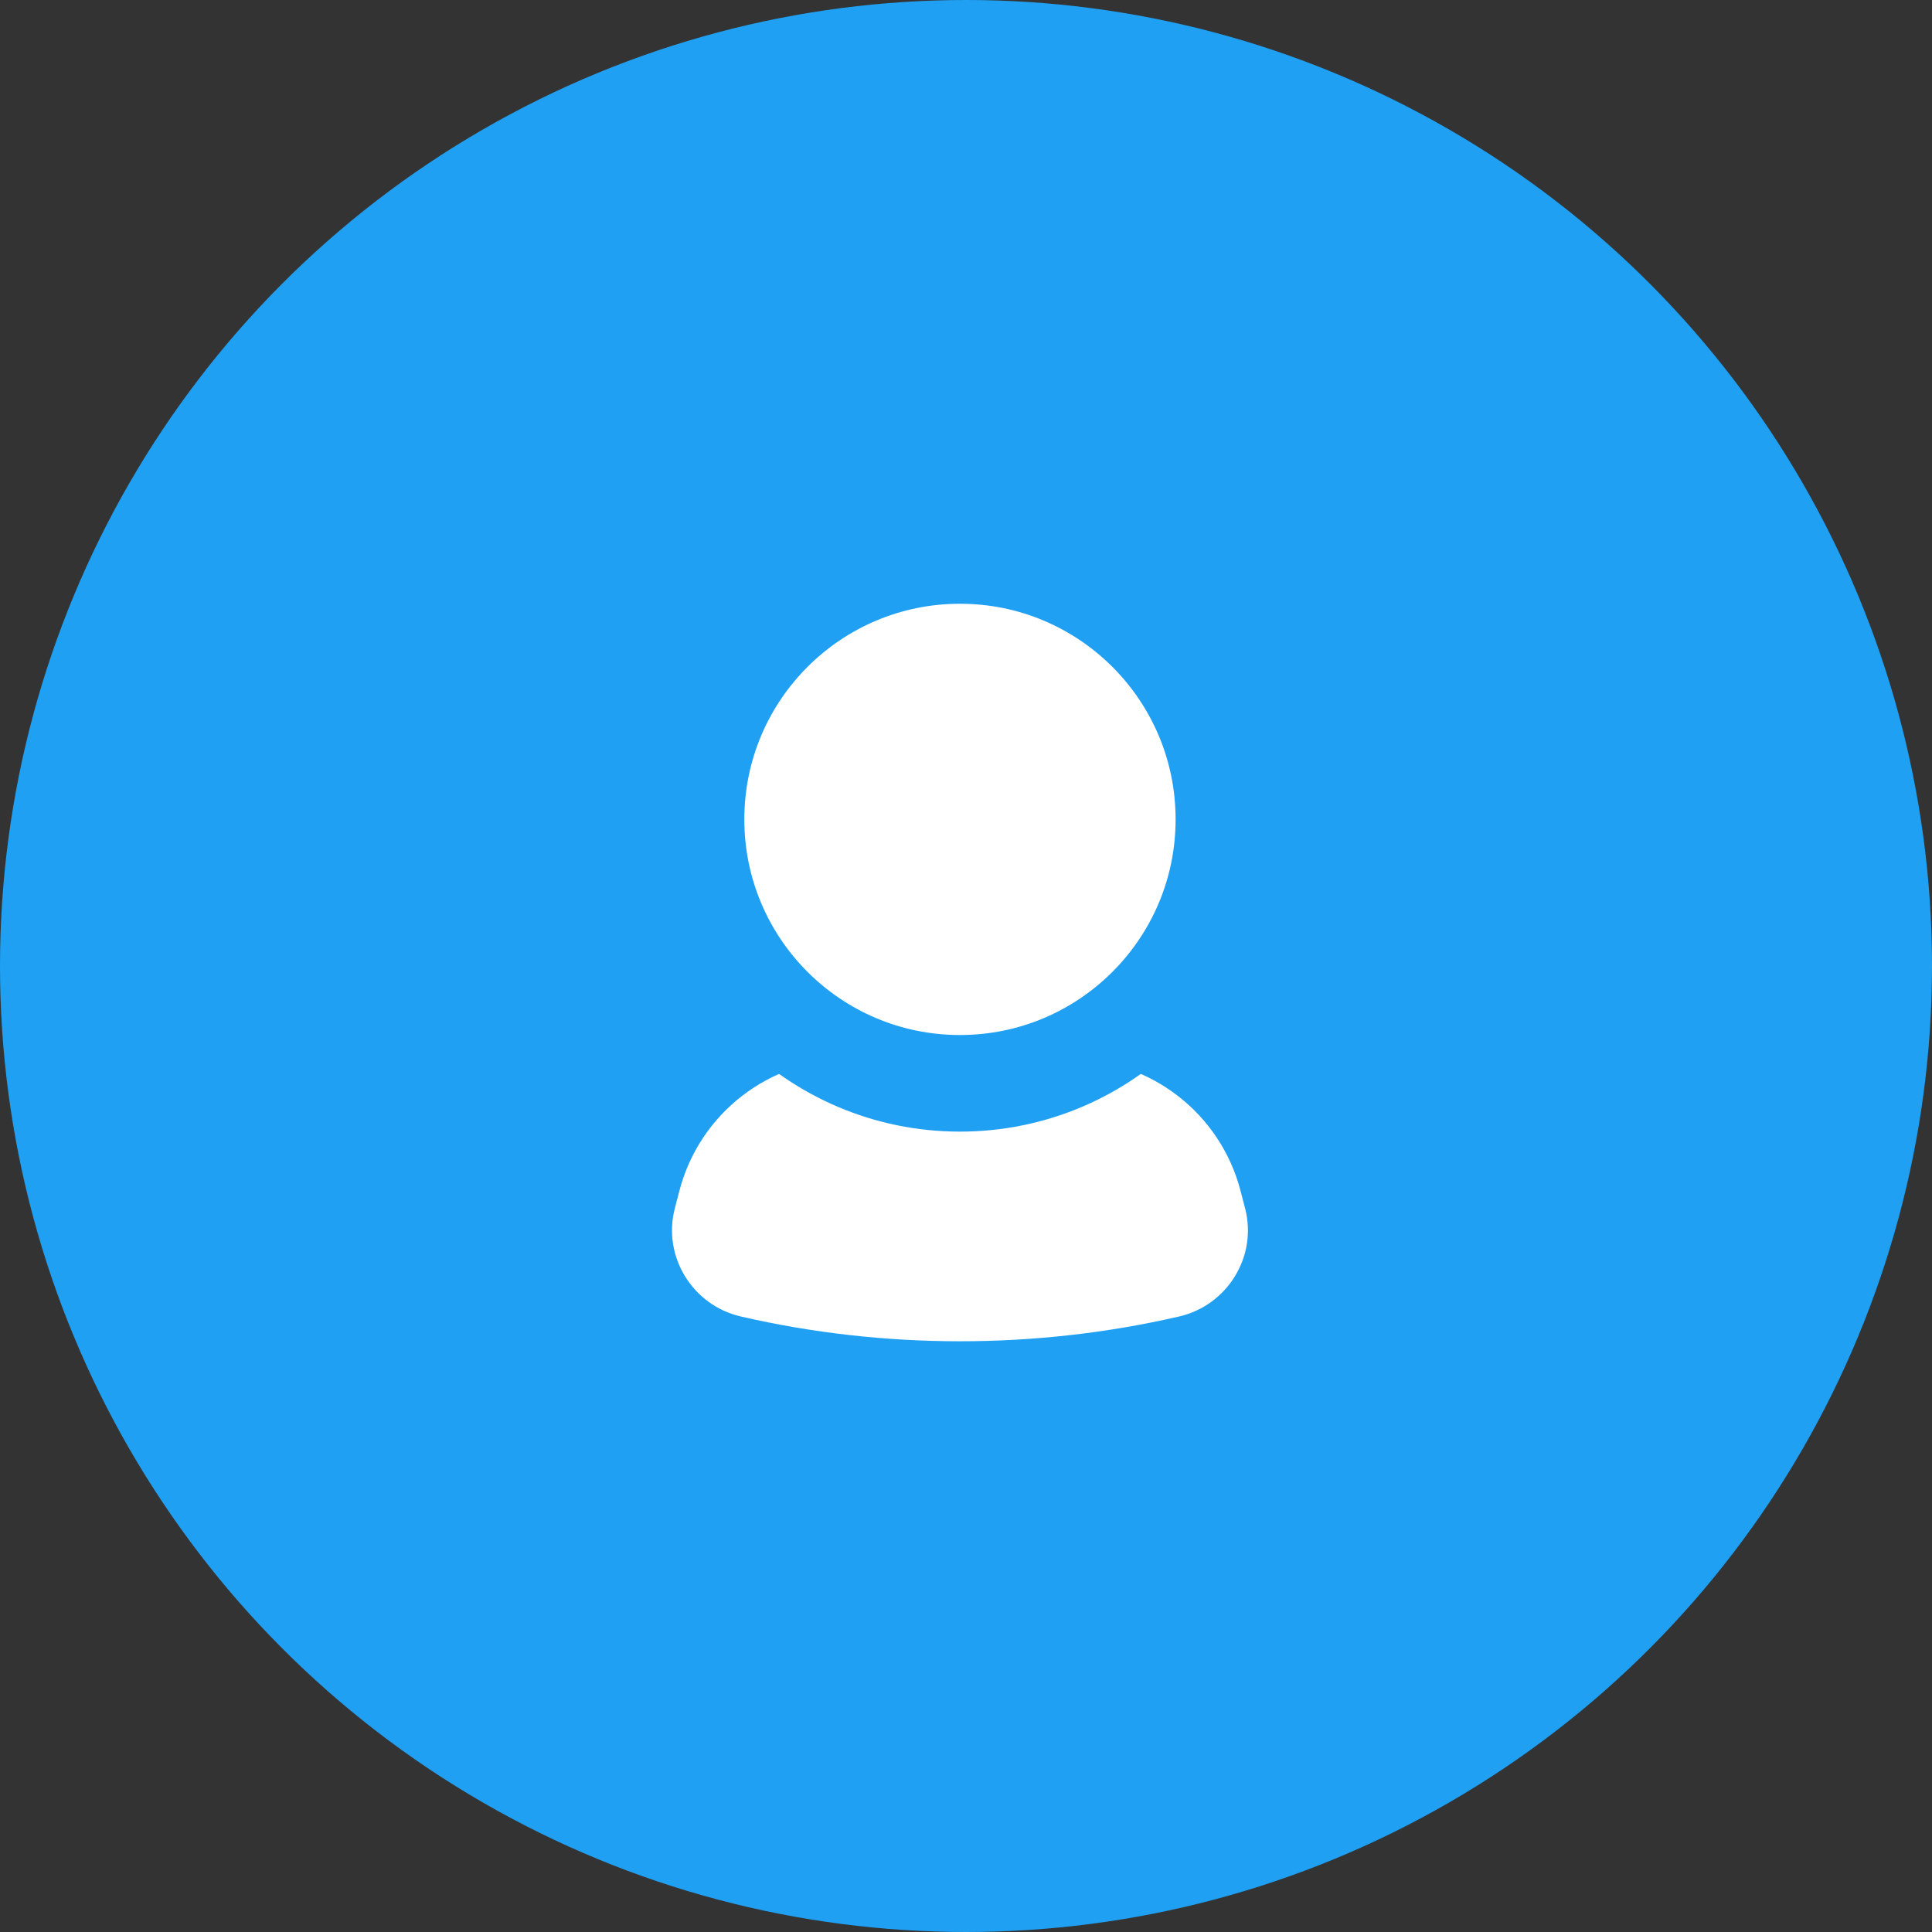 <svg width="80" height="80" viewBox="0 0 80 80" fill="none" xmlns="http://www.w3.org/2000/svg">
<rect x="0" y="0" width="80" height="80" fill="#333333" stroke="none"/>
<circle cx="40" cy="40" r="40" fill="#1FA0F3"/>
<path d="M28.132 49.309L27.942 50.041C27.426 52.026 28.676 54.052 30.675 54.513C36.604 55.881 42.896 55.881 48.825 54.513C50.824 54.052 52.074 52.026 51.558 50.041L51.368 49.309C50.533 46.099 47.634 43.857 44.316 43.857H35.184C31.866 43.857 28.967 46.099 28.132 49.309Z" fill="white"/>
<circle cx="39.75" cy="33.929" r="10.929" fill="white" stroke="#1FA0F3" stroke-width="4"/>
</svg>
